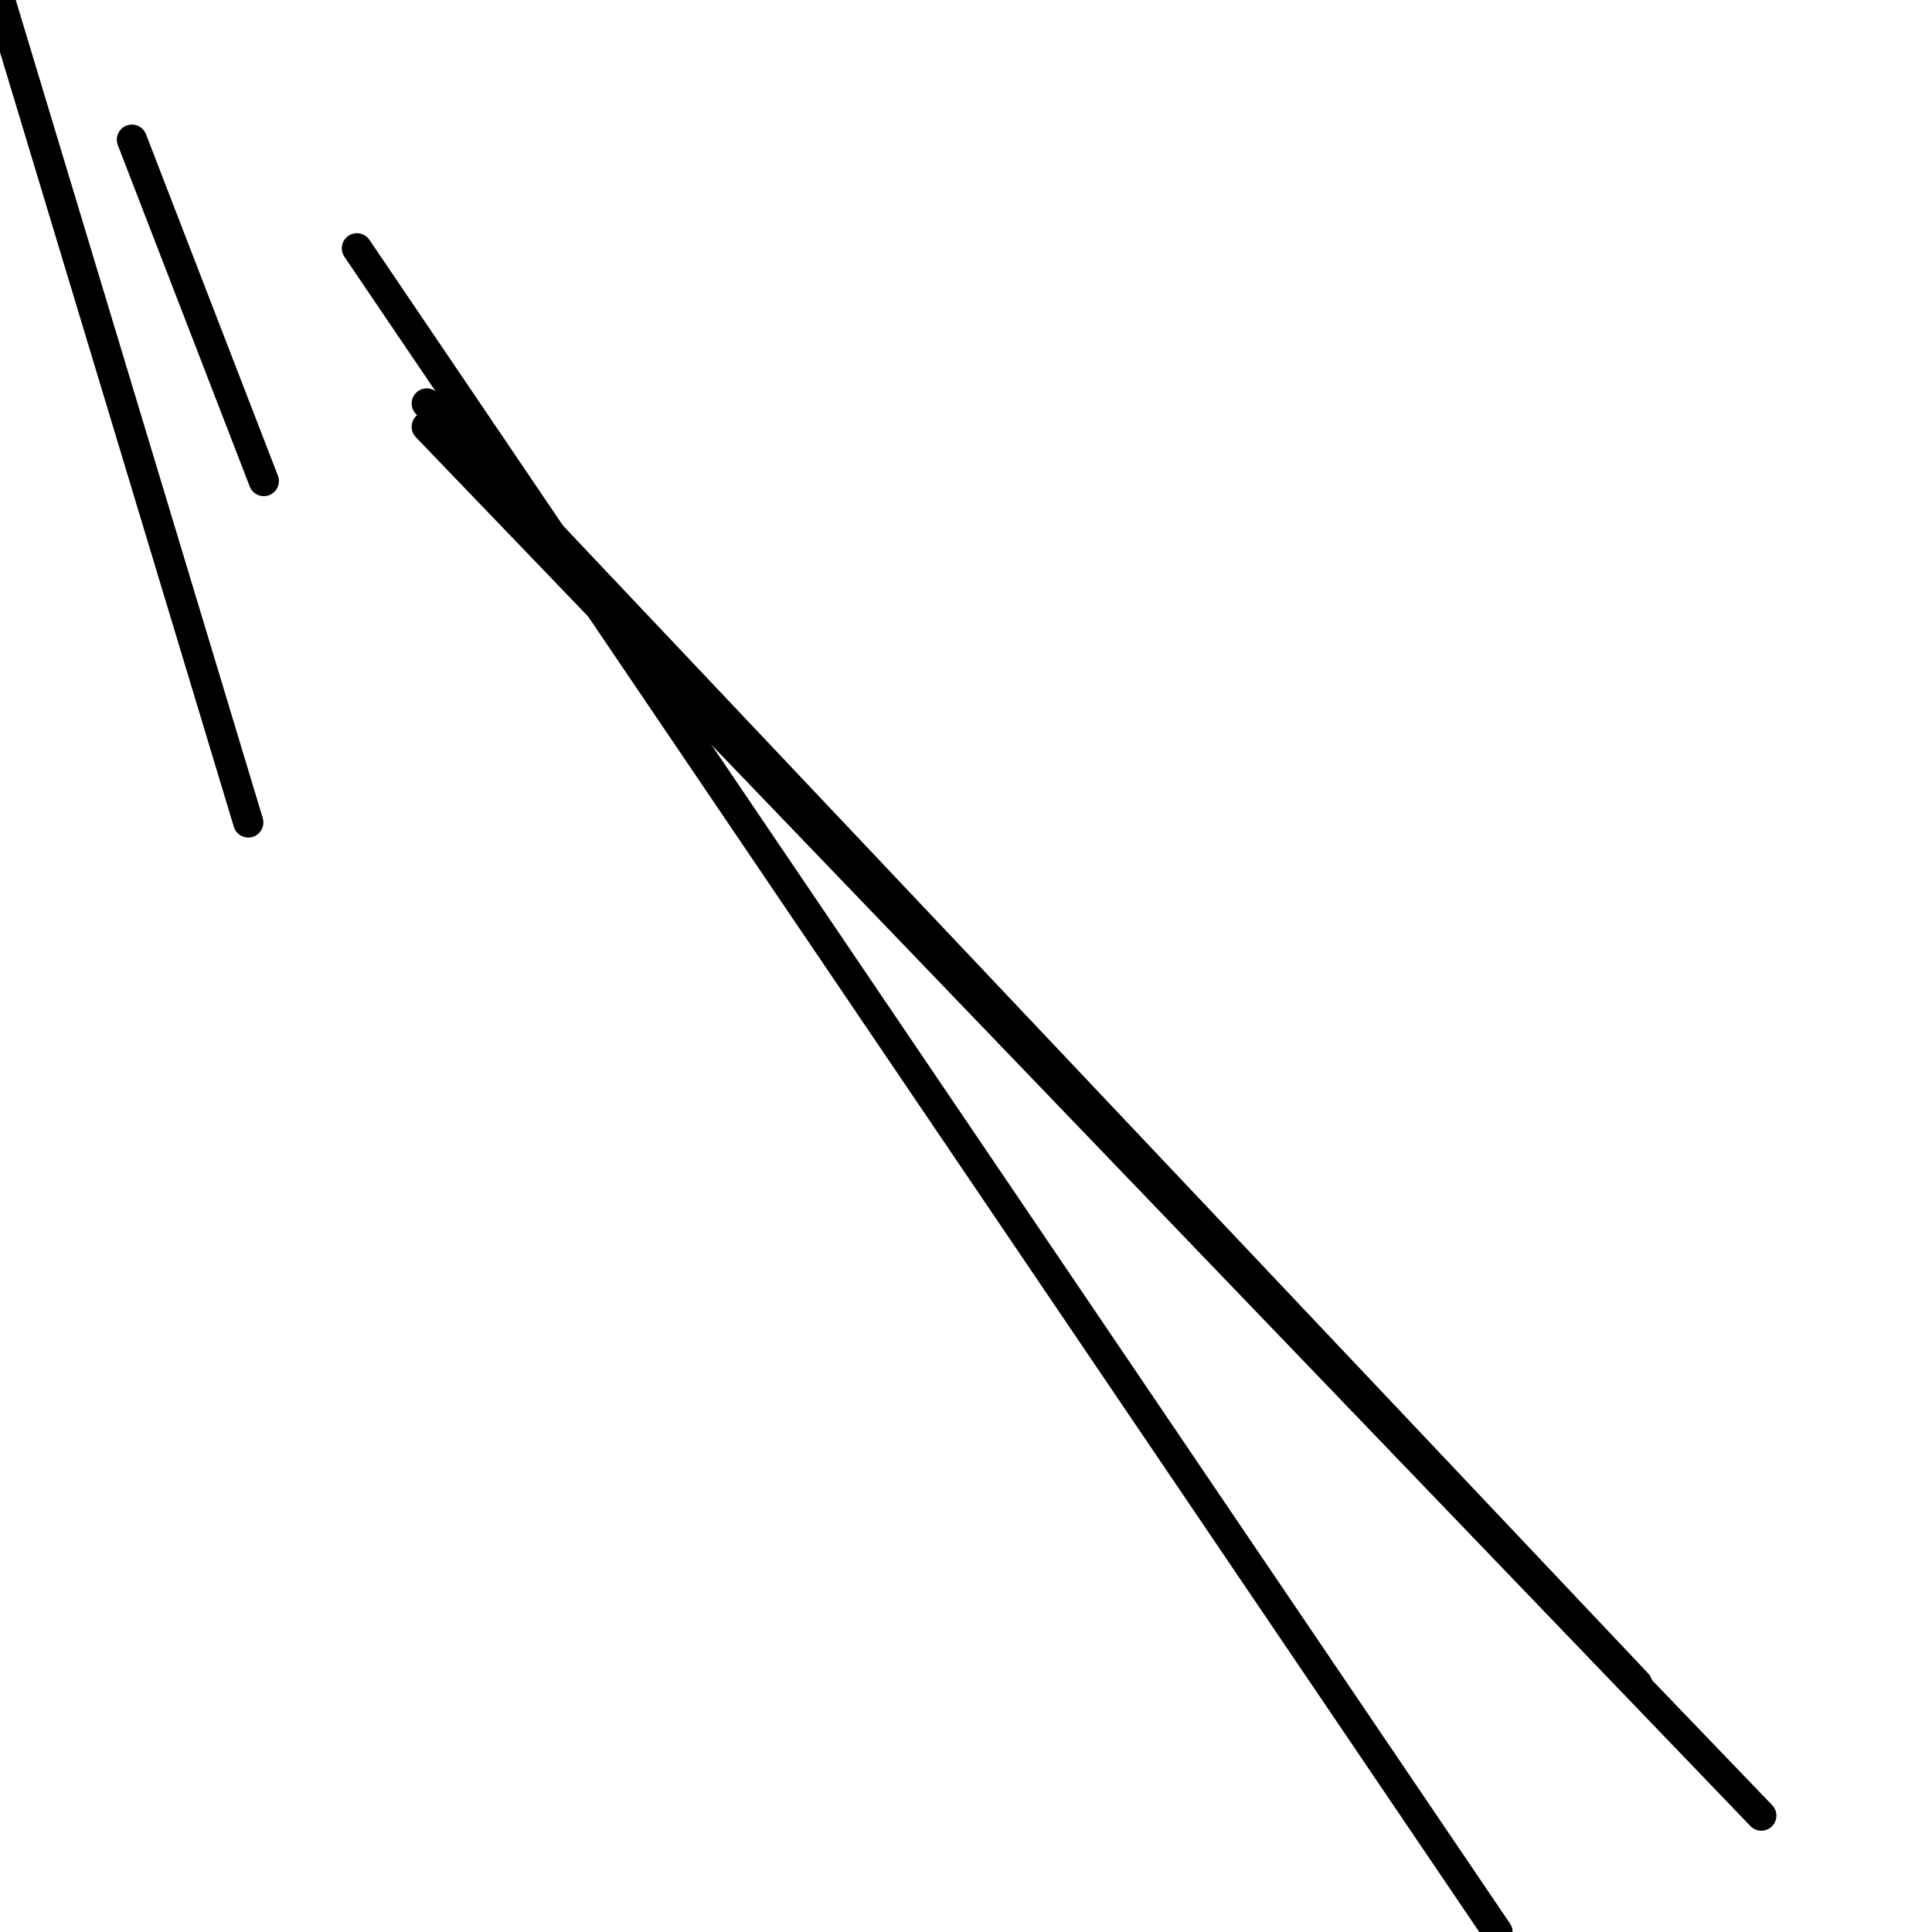 <?xml version="1.0" encoding="utf-8" ?>
<svg baseProfile="full" height="256" version="1.1" width="256" xmlns="http://www.w3.org/2000/svg" xmlns:ev="http://www.w3.org/2001/xml-events" xmlns:xlink="http://www.w3.org/1999/xlink"><defs /><polyline fill="none" points="0.0,0.0 32.9,108.98" stroke="black" stroke-linecap="round" stroke-width="4" /><polyline fill="none" points="17.478,18.506 34.956,63.743" stroke="black" stroke-linecap="round" stroke-width="4" /><polyline fill="none" points="47.293,32.9 198.426,256" stroke="black" stroke-linecap="round" stroke-width="4" /><polyline fill="none" points="56.546,53.462 216.932,223.1" stroke="black" stroke-linecap="round" stroke-width="4" /><polyline fill="none" points="56.546,56.546 233.382,240.578" stroke="black" stroke-linecap="round" stroke-width="4" /></svg>